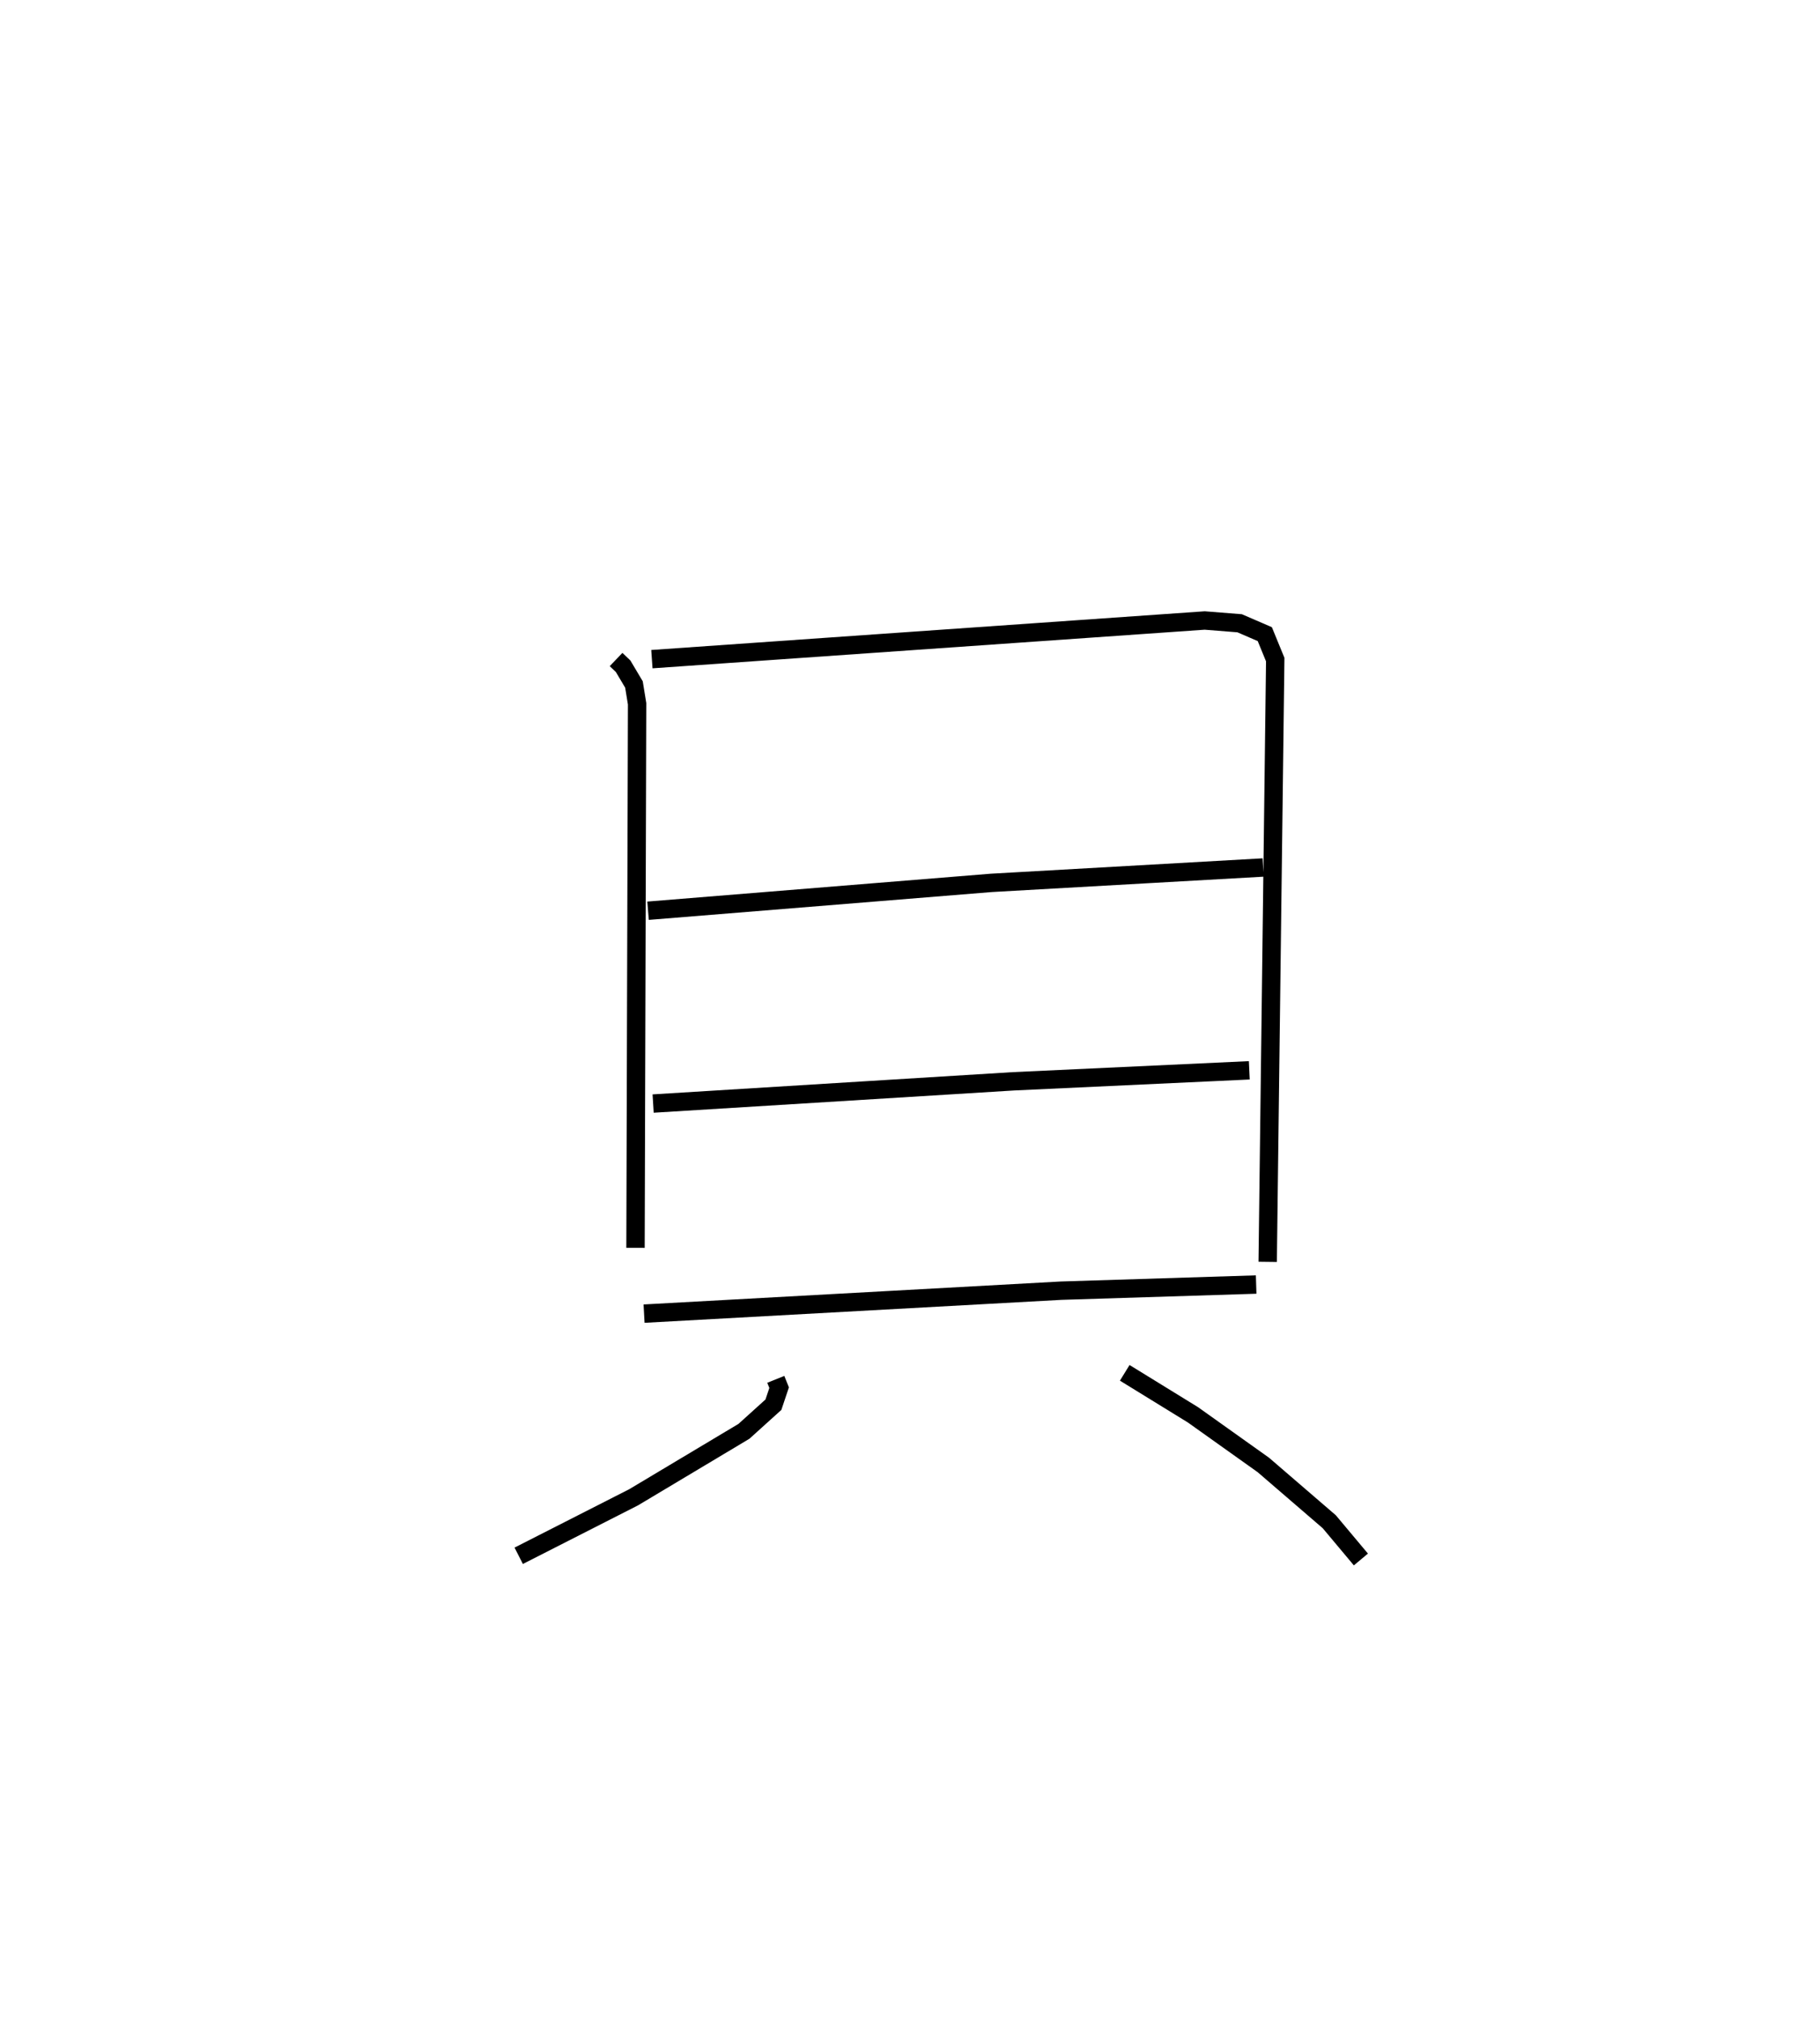 <?xml version="1.0" encoding="utf-8" ?>
<svg baseProfile="full" height="109.878" version="1.1" width="99.107" xmlns="http://www.w3.org/2000/svg" xmlns:ev="http://www.w3.org/2001/xml-events" xmlns:xlink="http://www.w3.org/1999/xlink"><defs /><rect fill="white" height="109.878" width="99.107" x="0" y="0" /><path d="M25,25 m0.0,0.0 m8.548,10.896 l0.384,0.367 0.59,0.992 l0.171,1.051 -0.087,29.61 m0.892,-32.04 l30.103,-2.104 1.903,0.151 l1.37,0.592 0.568,1.385 l-0.411,32.78 m-33.741,-19.111 l18.689,-1.516 14.803,-0.837 m-33.216,12.848 l19.619,-1.211 12.845,-0.598 m-32.958,13.243 l22.704,-1.249 10.627,-0.334 m-26.158,5.16 l0.182,0.452 -0.311,0.928 l-1.605,1.449 -6.007,3.59 l-6.258,3.184 m33.001,-9.958 l3.714,2.285 3.835,2.73 l3.589,3.09 1.722,2.054 " fill="none" stroke="black" stroke-width="1" /></svg>